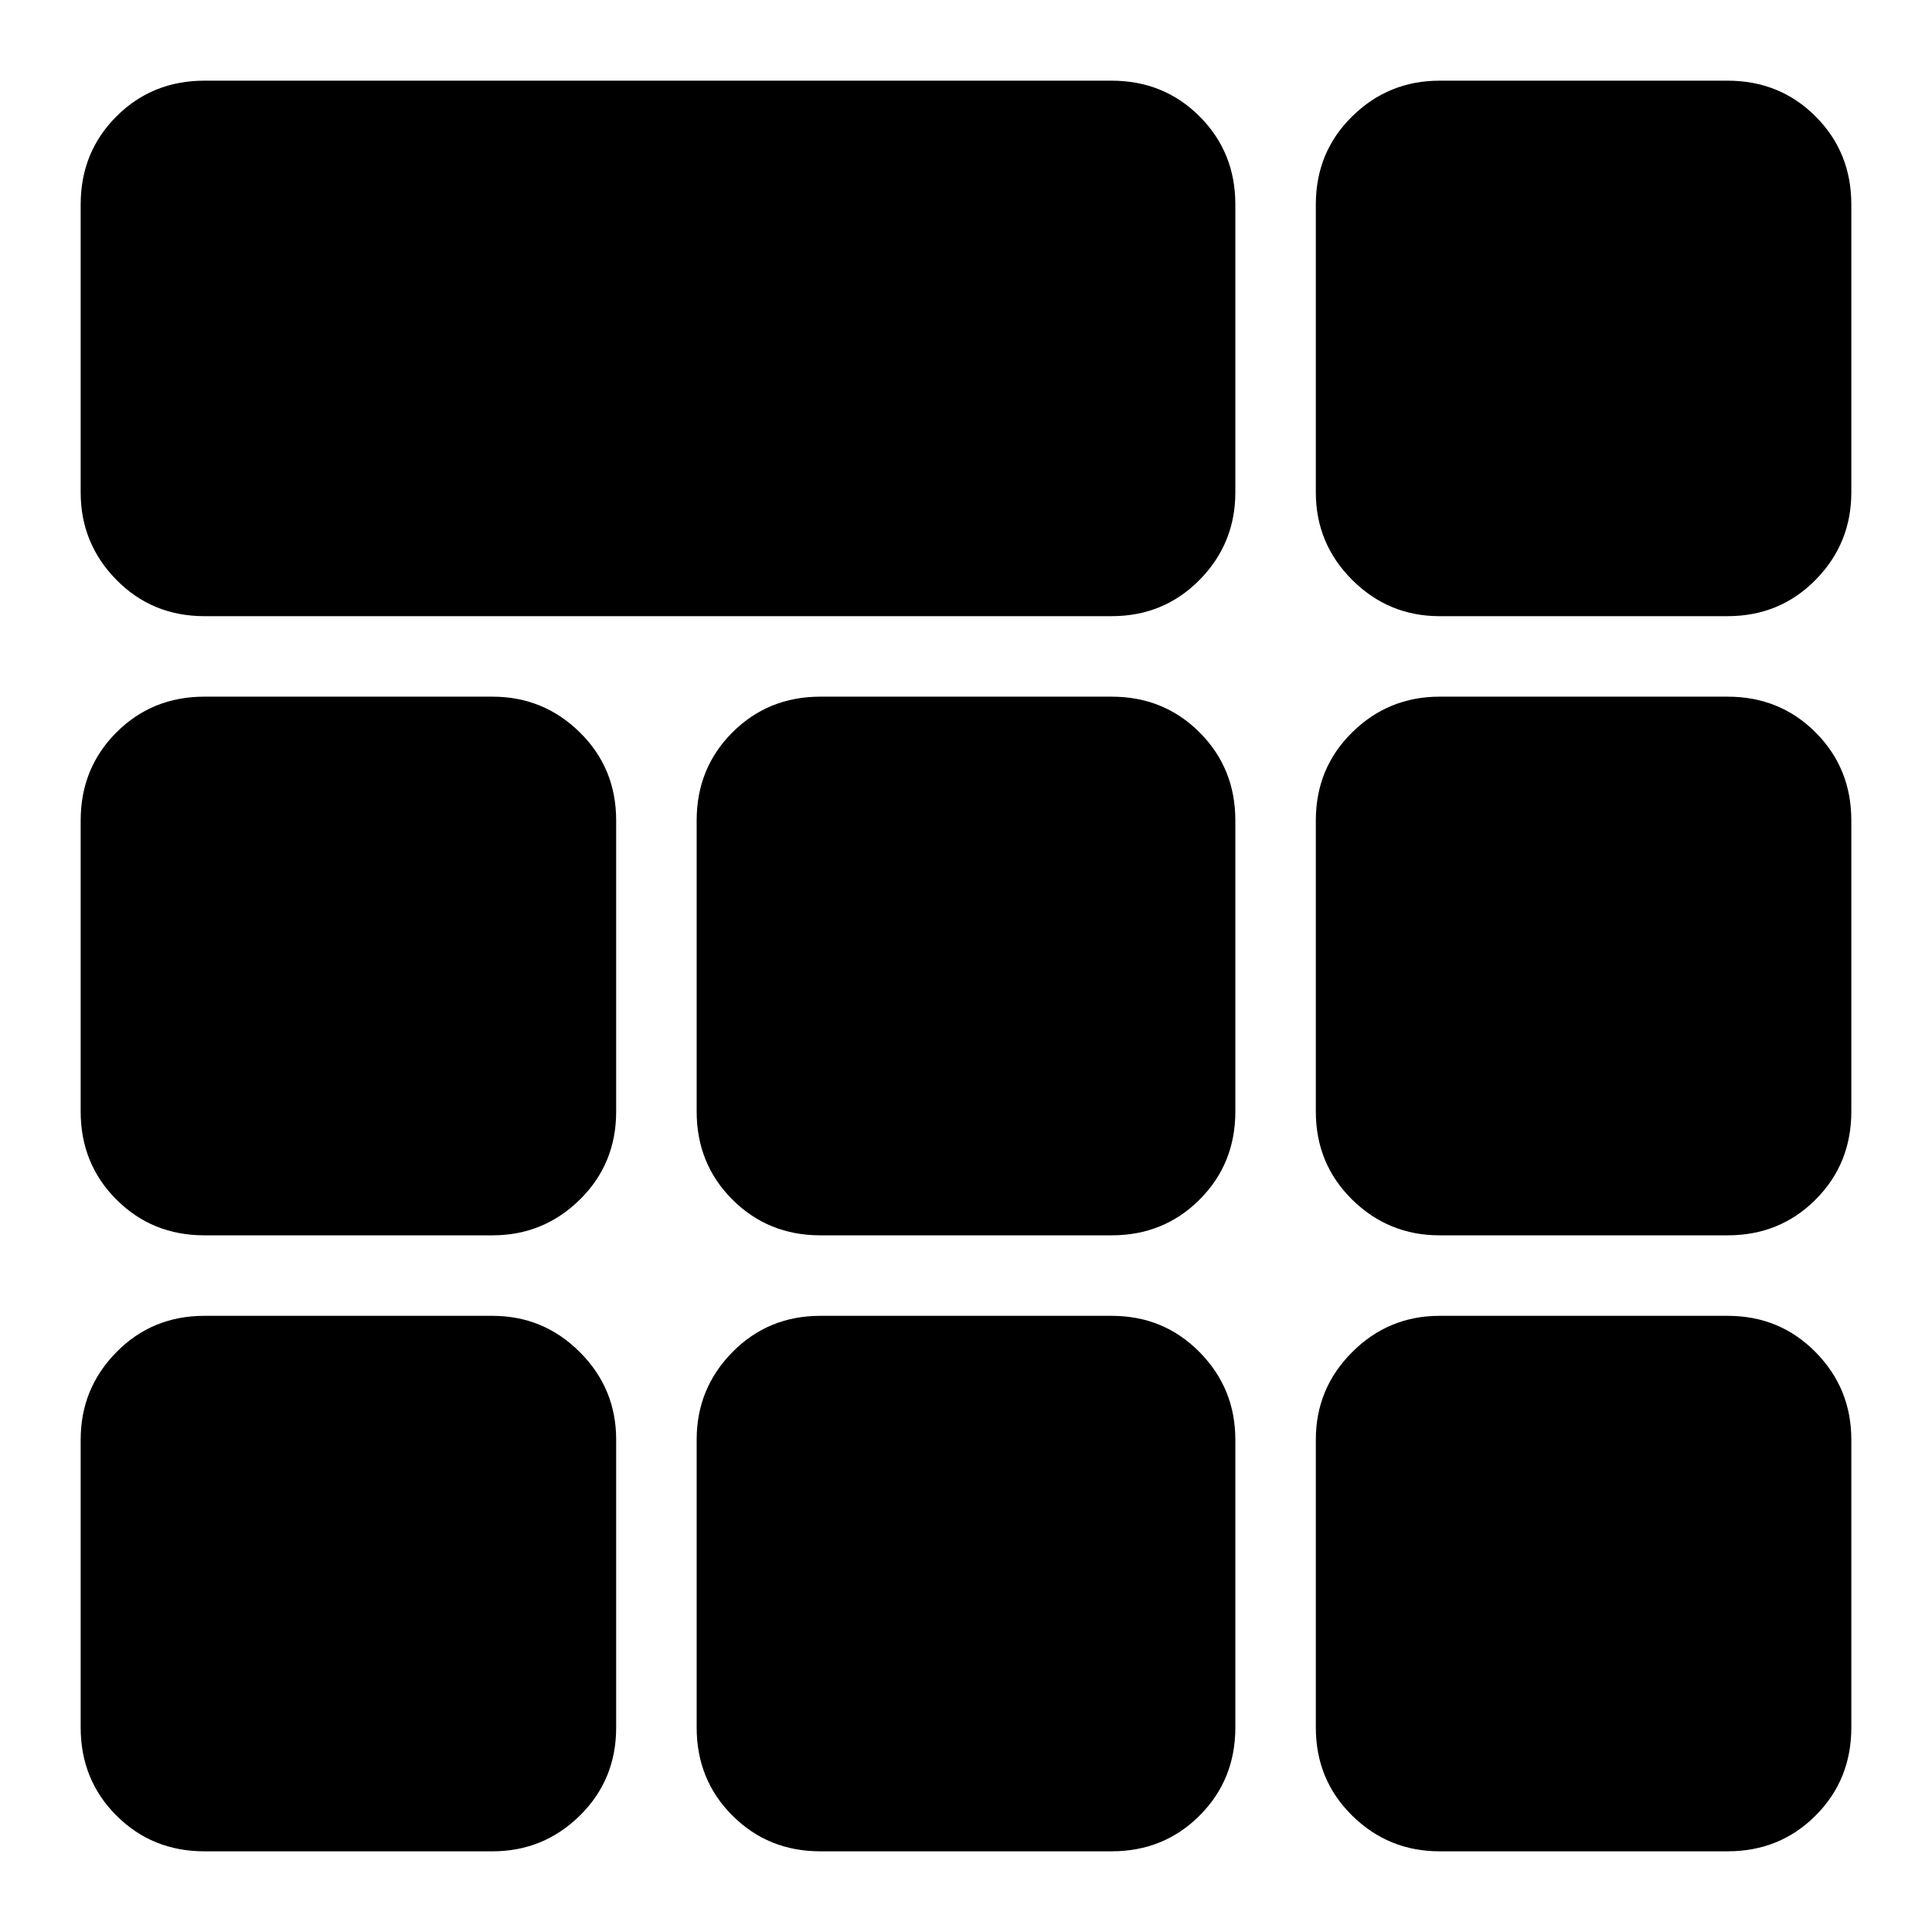 <svg xmlns="http://www.w3.org/2000/svg" height="24" viewBox="0 -960 960 960" width="24"><path d="M101.57-653.83q-25.96 0-43.72-18.04-17.76-18.04-17.76-43.43v-143.13q0-25.96 17.76-43.72 17.76-17.76 43.72-17.76h450.78q25.95 0 43.72 17.76 17.76 17.76 17.76 43.72v143.13q0 25.39-17.76 43.43-17.77 18.04-43.72 18.04H101.57Zm0 613.74q-25.96 0-43.72-17.76-17.76-17.76-17.76-43.72V-244.7q0-25.39 17.76-43.43t43.72-18.04H244.7q25.39 0 43.43 18.04t18.04 43.43v143.13q0 25.96-18.04 43.72-18.04 17.76-43.43 17.76H101.57Zm306.08 0q-25.95 0-43.72-17.76-17.76-17.76-17.76-43.72V-244.7q0-25.39 17.76-43.43 17.77-18.04 43.72-18.04h144.7q25.95 0 43.72 18.04 17.76 18.04 17.76 43.43v143.13q0 25.96-17.76 43.72-17.77 17.76-43.72 17.76h-144.7Zm307.65 0q-25.39 0-43.43-17.76t-18.04-43.72V-244.7q0-25.39 18.04-43.43t43.43-18.04h143.13q25.96 0 43.72 18.04 17.76 18.04 17.76 43.43v143.13q0 25.96-17.76 43.72-17.76 17.76-43.72 17.76H715.3ZM101.57-346.17q-25.96 0-43.72-17.76-17.76-17.77-17.76-43.72v-144.7q0-25.95 17.76-43.72 17.76-17.76 43.72-17.76H244.7q25.39 0 43.43 17.76 18.04 17.77 18.04 43.72v144.7q0 25.95-18.04 43.72-18.04 17.76-43.43 17.76H101.57Zm306.08 0q-25.95 0-43.72-17.76-17.76-17.77-17.76-43.72v-144.7q0-25.95 17.76-43.72 17.77-17.76 43.72-17.76h144.7q25.95 0 43.72 17.76 17.76 17.77 17.76 43.72v144.7q0 25.95-17.76 43.72-17.77 17.76-43.72 17.76h-144.7Zm307.65 0q-25.39 0-43.43-17.76-18.04-17.77-18.04-43.72v-144.7q0-25.95 18.04-43.72 18.04-17.76 43.43-17.76h143.13q25.96 0 43.72 17.76 17.76 17.77 17.76 43.72v144.7q0 25.95-17.76 43.72-17.76 17.76-43.72 17.76H715.3Zm0-307.66q-25.39 0-43.43-18.04t-18.04-43.43v-143.13q0-25.96 18.04-43.72 18.04-17.76 43.43-17.76h143.13q25.96 0 43.72 17.76 17.76 17.76 17.76 43.72v143.13q0 25.39-17.76 43.43t-43.72 18.04H715.3Z"/></svg>
